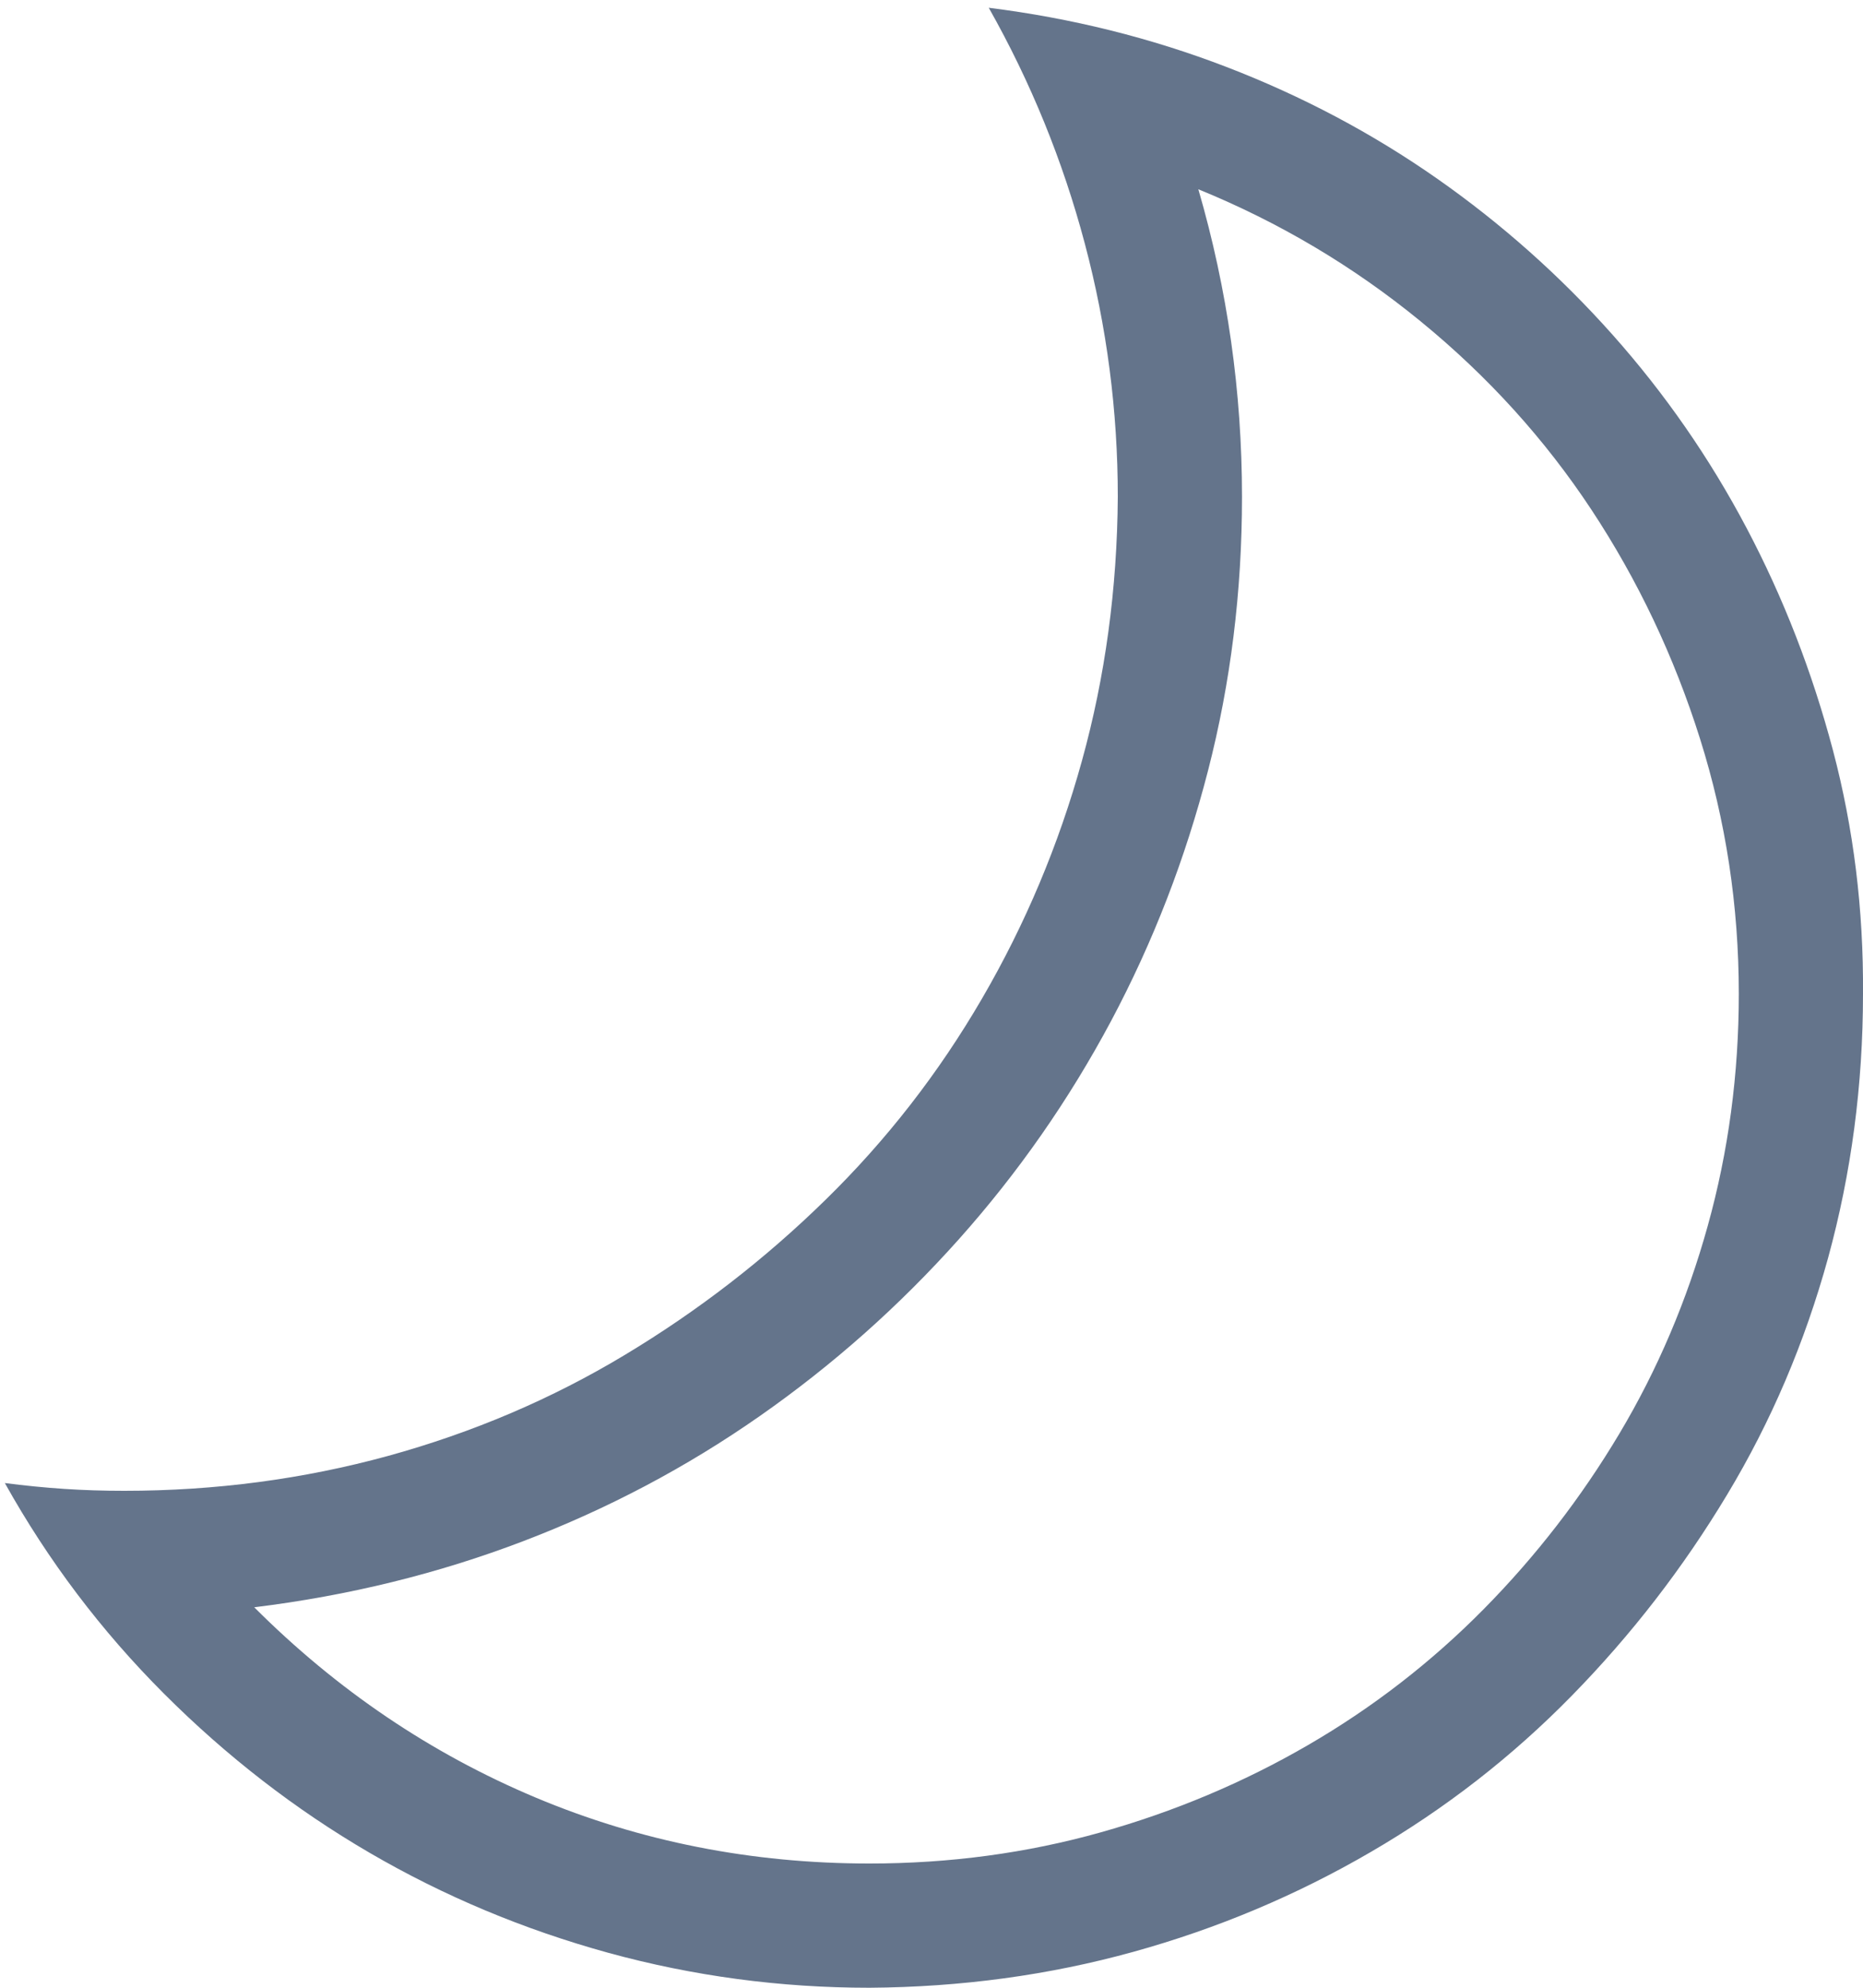 <svg width="30" height="32" viewBox="0 0 30 32" fill="none" xmlns="http://www.w3.org/2000/svg">
<path d="M2 24C3.469 24 4.885 23.812 6.25 23.438C7.615 23.062 8.885 22.521 10.062 21.812C11.24 21.104 12.318 20.271 13.297 19.312C14.276 18.354 15.115 17.276 15.812 16.078C16.51 14.88 17.047 13.604 17.422 12.25C17.797 10.896 17.99 9.479 18 8C18 6.615 17.823 5.255 17.469 3.922C17.115 2.589 16.599 1.323 15.922 0.125C17.255 0.292 18.531 0.609 19.75 1.078C20.969 1.547 22.099 2.146 23.141 2.875C24.182 3.604 25.125 4.443 25.969 5.391C26.812 6.339 27.531 7.375 28.125 8.5C28.719 9.625 29.182 10.818 29.516 12.078C29.849 13.338 30.01 14.646 30 16C30 17.469 29.812 18.885 29.438 20.25C29.062 21.615 28.521 22.885 27.812 24.062C27.104 25.24 26.271 26.318 25.312 27.297C24.354 28.276 23.276 29.115 22.078 29.812C20.88 30.51 19.604 31.047 18.25 31.422C16.896 31.797 15.479 31.99 14 32C12.562 32 11.162 31.812 9.797 31.438C8.432 31.062 7.151 30.526 5.953 29.828C4.755 29.13 3.651 28.276 2.641 27.266C1.63 26.255 0.776 25.125 0.078 23.875C0.401 23.917 0.719 23.948 1.031 23.969C1.344 23.99 1.667 24 2 24ZM14 30C15.292 30 16.531 29.833 17.719 29.5C18.906 29.167 20.021 28.698 21.062 28.094C22.104 27.49 23.047 26.76 23.891 25.906C24.734 25.052 25.463 24.109 26.078 23.078C26.693 22.047 27.167 20.932 27.5 19.734C27.833 18.537 28 17.292 28 16C28 14.583 27.792 13.213 27.375 11.891C26.958 10.568 26.375 9.339 25.625 8.203C24.875 7.068 23.958 6.057 22.875 5.172C21.792 4.286 20.599 3.578 19.297 3.047C19.766 4.661 20 6.312 20 8C20 9.521 19.818 10.99 19.453 12.406C19.088 13.823 18.568 15.167 17.891 16.438C17.213 17.708 16.396 18.88 15.438 19.953C14.479 21.026 13.412 21.974 12.234 22.797C11.057 23.62 9.786 24.292 8.422 24.812C7.057 25.333 5.615 25.688 4.094 25.875C5.427 27.208 6.938 28.229 8.625 28.938C10.312 29.646 12.104 30 14 30Z" fill="#64748B"/>
</svg>
